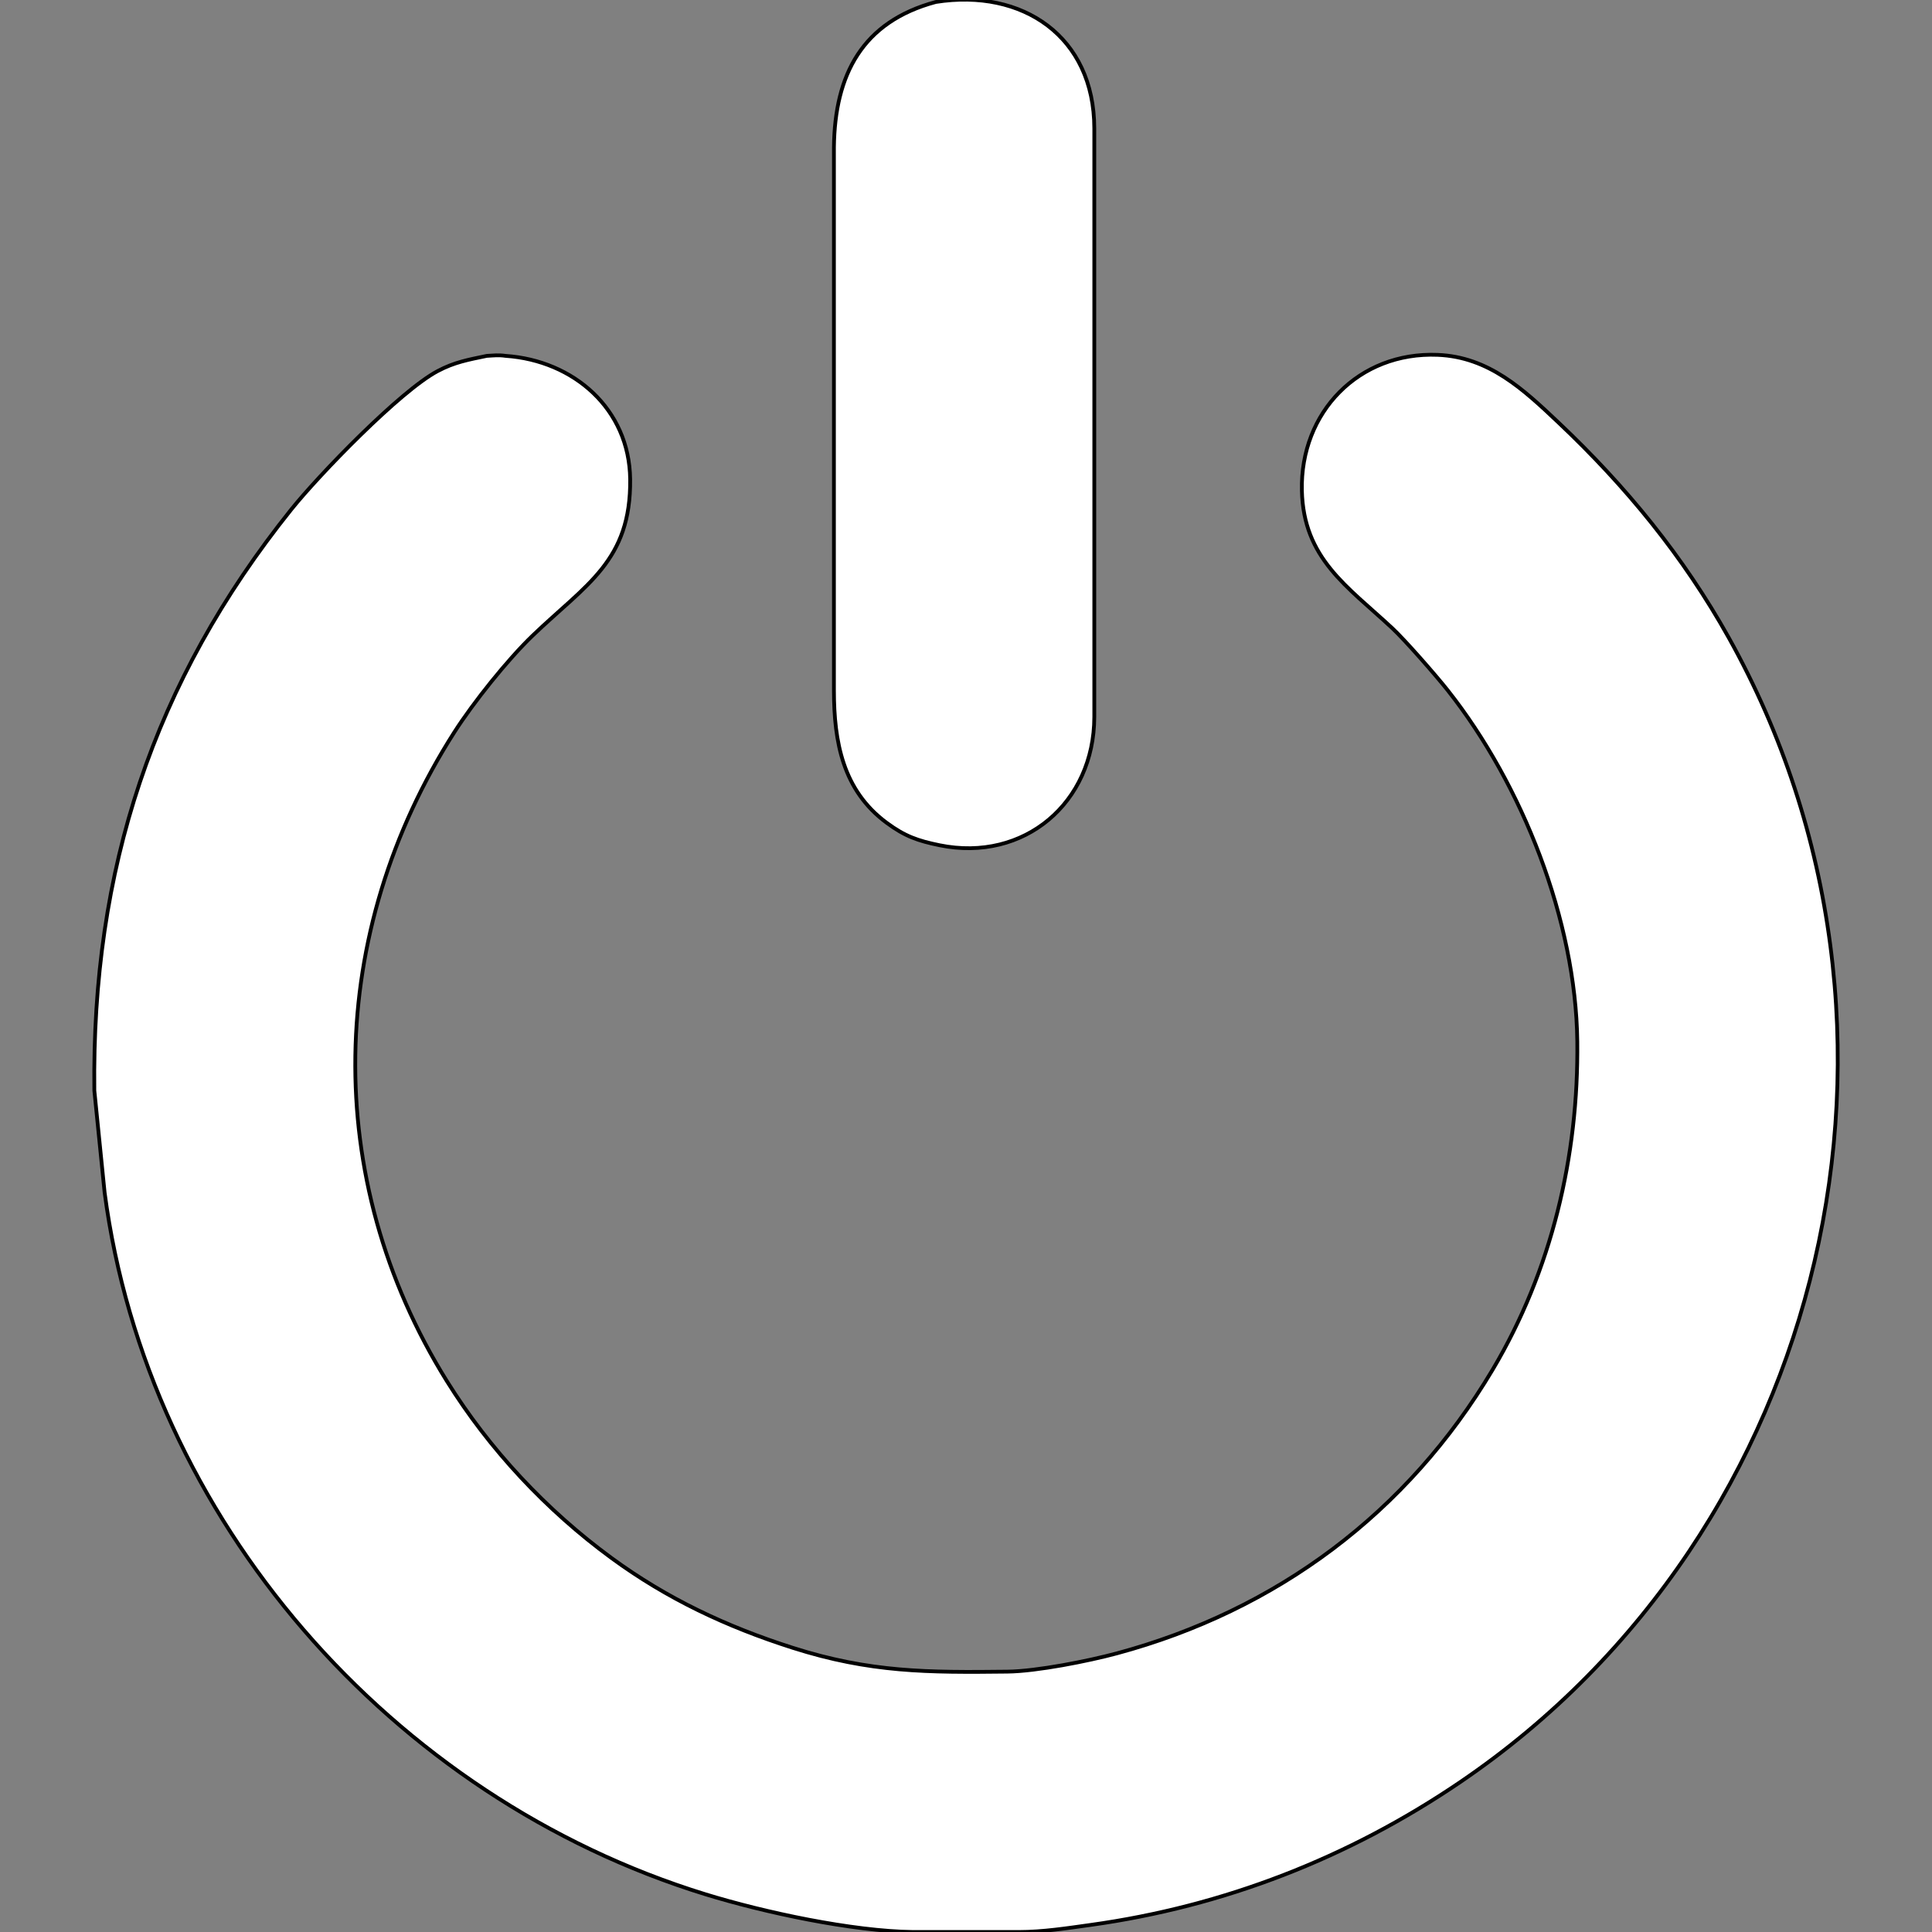 <?xml version="1.0" encoding="UTF-8" standalone="no"?>
<!DOCTYPE svg PUBLIC "-//W3C//DTD SVG 20010904//EN"
              "http://www.w3.org/TR/2001/REC-SVG-20010904/DTD/svg10.dtd">

<svg xmlns="http://www.w3.org/2000/svg"
     width="138.266mm" height="138.266mm"
     viewBox="0 0 512 512">
  <rect x="0" y="0" width="512" height="512" fill="#808080" stroke="none"/>
  <path id="Selection"
        fill="white" stroke="black" stroke-width="1"
        d="M 248.00,0.52
           C 271.00,-3.12 289.96,9.67 290.00,34.00
             290.00,34.00 290.00,190.00 290.00,190.00
             289.96,212.72 271.45,228.57 249.00,224.00
             243.24,222.82 239.82,221.63 235.00,218.07
             223.34,209.46 221.02,196.60 221.00,183.00
             221.00,183.00 221.00,39.00 221.00,39.00
             221.23,19.79 228.49,5.76 248.00,0.52 Z
           M 129.00,94.31
           C 130.94,94.21 132.00,94.03 134.00,94.31
             152.01,95.55 166.78,108.34 167.00,127.00
             167.24,148.69 155.32,154.84 141.17,168.42
             134.51,174.81 125.44,186.17 120.43,194.00
             86.52,247.02 84.97,312.26 118.42,366.00
             129.72,384.14 144.78,400.22 162.00,412.85
             176.81,423.71 192.57,431.09 210.00,436.66
             230.62,443.24 245.90,443.24 267.00,443.00
             274.71,442.91 288.41,440.20 296.00,438.15
             338.39,426.72 373.00,400.89 395.55,363.00
             411.19,336.72 418.35,306.40 418.00,276.00
             417.62,243.95 403.44,207.97 383.71,183.00
             380.65,179.12 372.38,169.65 368.91,166.42
             357.05,155.38 345.43,148.04 345.01,130.00
             344.54,109.25 360.09,93.19 381.00,94.04
             394.54,94.59 403.70,103.17 413.00,111.97
             430.87,128.85 446.12,147.46 458.14,169.00
             515.61,272.02 484.98,405.68 387.00,472.25
             357.43,492.35 324.40,505.21 289.00,510.13
             282.67,511.01 276.40,511.99 270.00,512.00
             270.00,512.00 242.00,512.00 242.00,512.00
             225.87,511.81 202.51,506.80 187.00,502.02
             103.88,476.45 39.13,402.69 27.72,316.00
             27.72,316.00 25.00,289.00 25.00,289.00
             24.32,230.62 40.49,180.80 77.20,135.00
             84.56,125.82 106.08,103.58 116.00,98.33
             120.49,95.95 124.10,95.34 129.00,94.31 Z" />
</svg>
